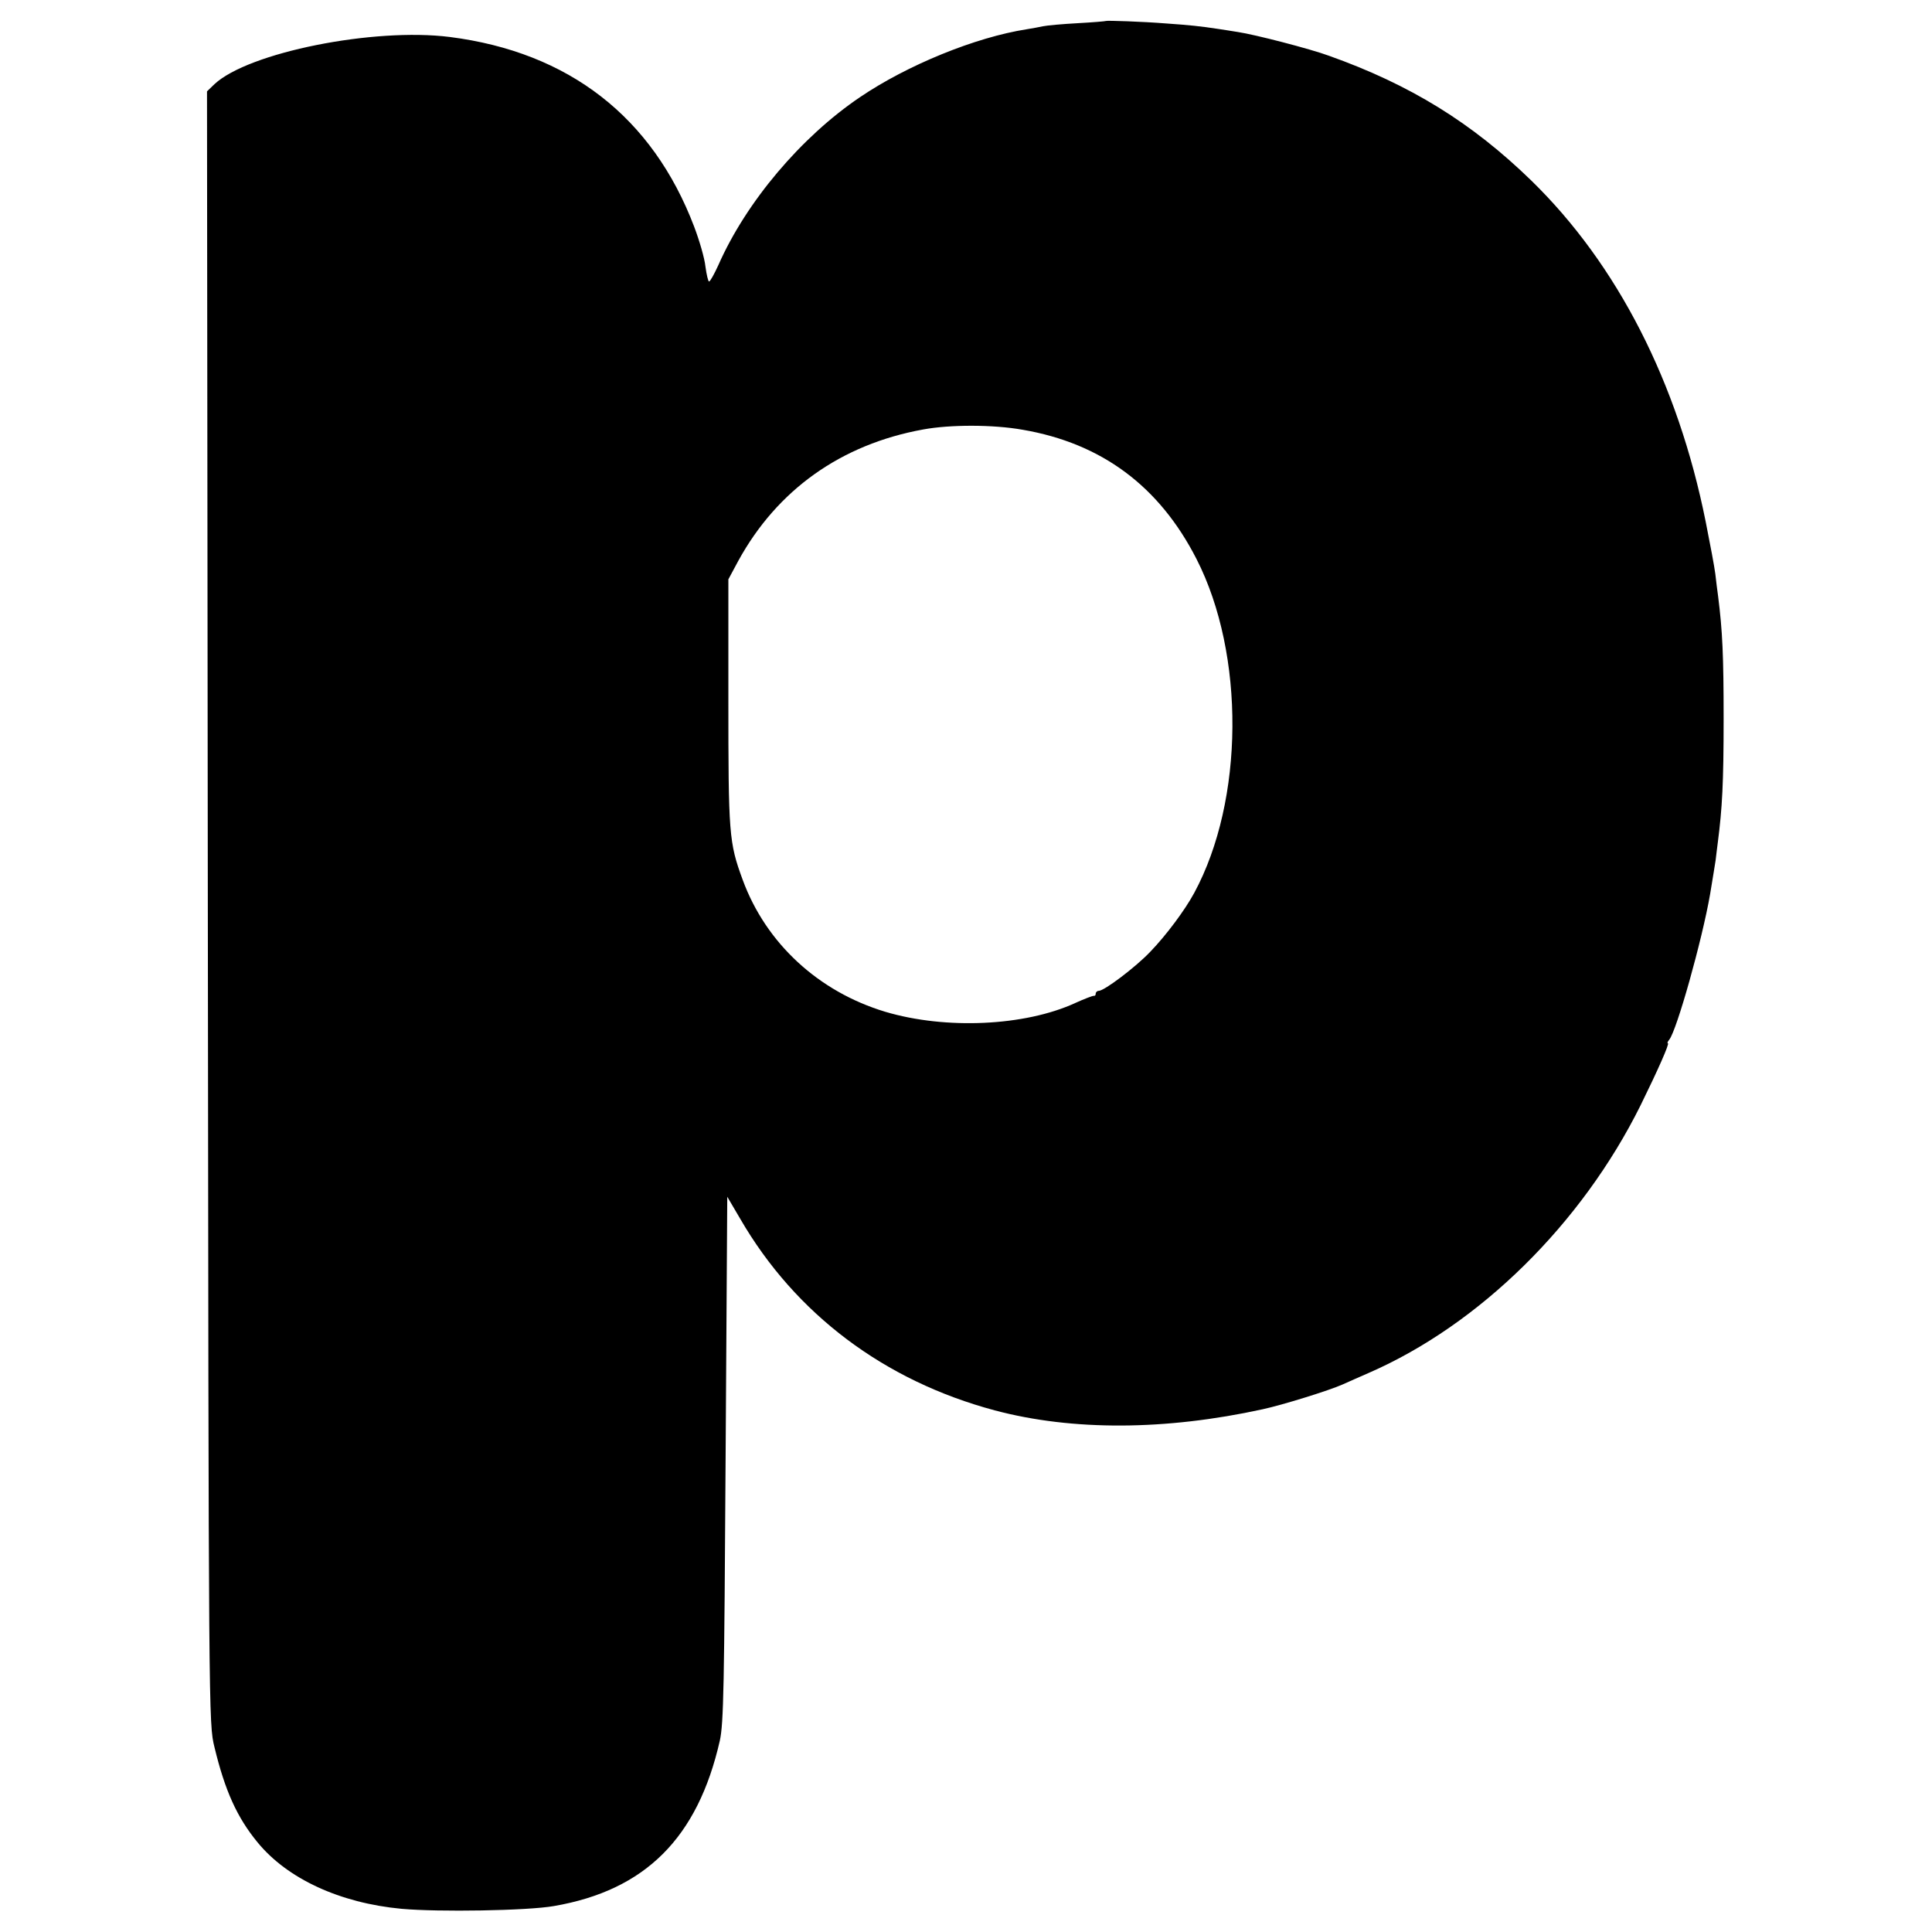 <svg version="1" xmlns="http://www.w3.org/2000/svg" width="933.333" height="933.333" viewBox="0 0 700 700"><path d="M400.7 7.6c-.1.1-4.7.5-10.2.8-5.5.3-11.1.8-12.5 1.1-1.4.3-4.1.8-6 1.1-18.6 2.9-43.3 13-60.4 24.6-21.3 14.4-41.2 37.9-51.3 60.8-1.5 3.3-3 6-3.4 6-.3 0-.9-2.4-1.3-5.4-.3-3-2.2-9.5-4.1-14.5-15.1-39.7-45.4-63.2-88.5-68.7-27.6-3.5-73 5.6-85.3 17.1L75 33.1l.3 295.7c.3 295 .3 295.7 2.4 304.2 3.8 15.8 8.2 25.5 15.6 34.5 10.8 13.2 29.8 22 52.2 24.1 13.4 1.2 45.5.7 55.2-1 33.1-5.7 52.1-24.7 60.1-59.9 1.4-6.3 1.6-19.8 2.1-102.1l.6-95 4.7 8c20 34.5 52.2 58.7 92.2 69.4 28.2 7.5 61.9 7.3 97.1-.4 7-1.5 24.1-6.8 29-9 1.7-.8 5.9-2.6 9.5-4.2 40.1-17.5 77.1-54 98.4-96.9 6.2-12.6 10.6-22.5 9.9-22.5-.3 0-.1-.6.5-1.3 2.7-3.3 11.9-36 14.8-52.7 1.2-7.2 1.6-9.8 2-12.3.2-1.5.5-4.4.8-6.5 1.6-12.4 2.1-21.5 2.1-44.7 0-23.1-.4-31.8-2-44.5-.3-1.9-.7-5.5-1-8-.3-2.5-1.9-11-3.5-19-10.1-50.4-32-93.2-63.2-123.6-21.5-20.9-43.8-34.7-73.3-45.2-6.8-2.5-26.9-7.7-33-8.6-2.2-.4-5.3-.8-7-1.1-6.6-1-10.4-1.4-19-2-8.8-.7-21.5-1.1-21.8-.9zm-30.2 148.1c28.6 4.9 49.5 20.4 63 46.8 17.7 34.6 17.3 87.5-.8 121-3.4 6.3-10.2 15.4-15.9 21.3-5.3 5.6-16.7 14.2-18.7 14.2-.6 0-1.1.5-1.1 1 0 .6-.3.9-.7.8-.5 0-3.4 1.1-6.7 2.6-18.3 8.4-46.9 9.7-68.8 3.2-24.3-7.3-43.3-24.9-51.7-47.8-5-13.6-5.2-16.4-5.2-66.1v-42.8l3.6-6.7c14.1-25.7 37.2-42.2 67-47.6 9.8-1.8 25.3-1.8 36 .1z"/></svg>